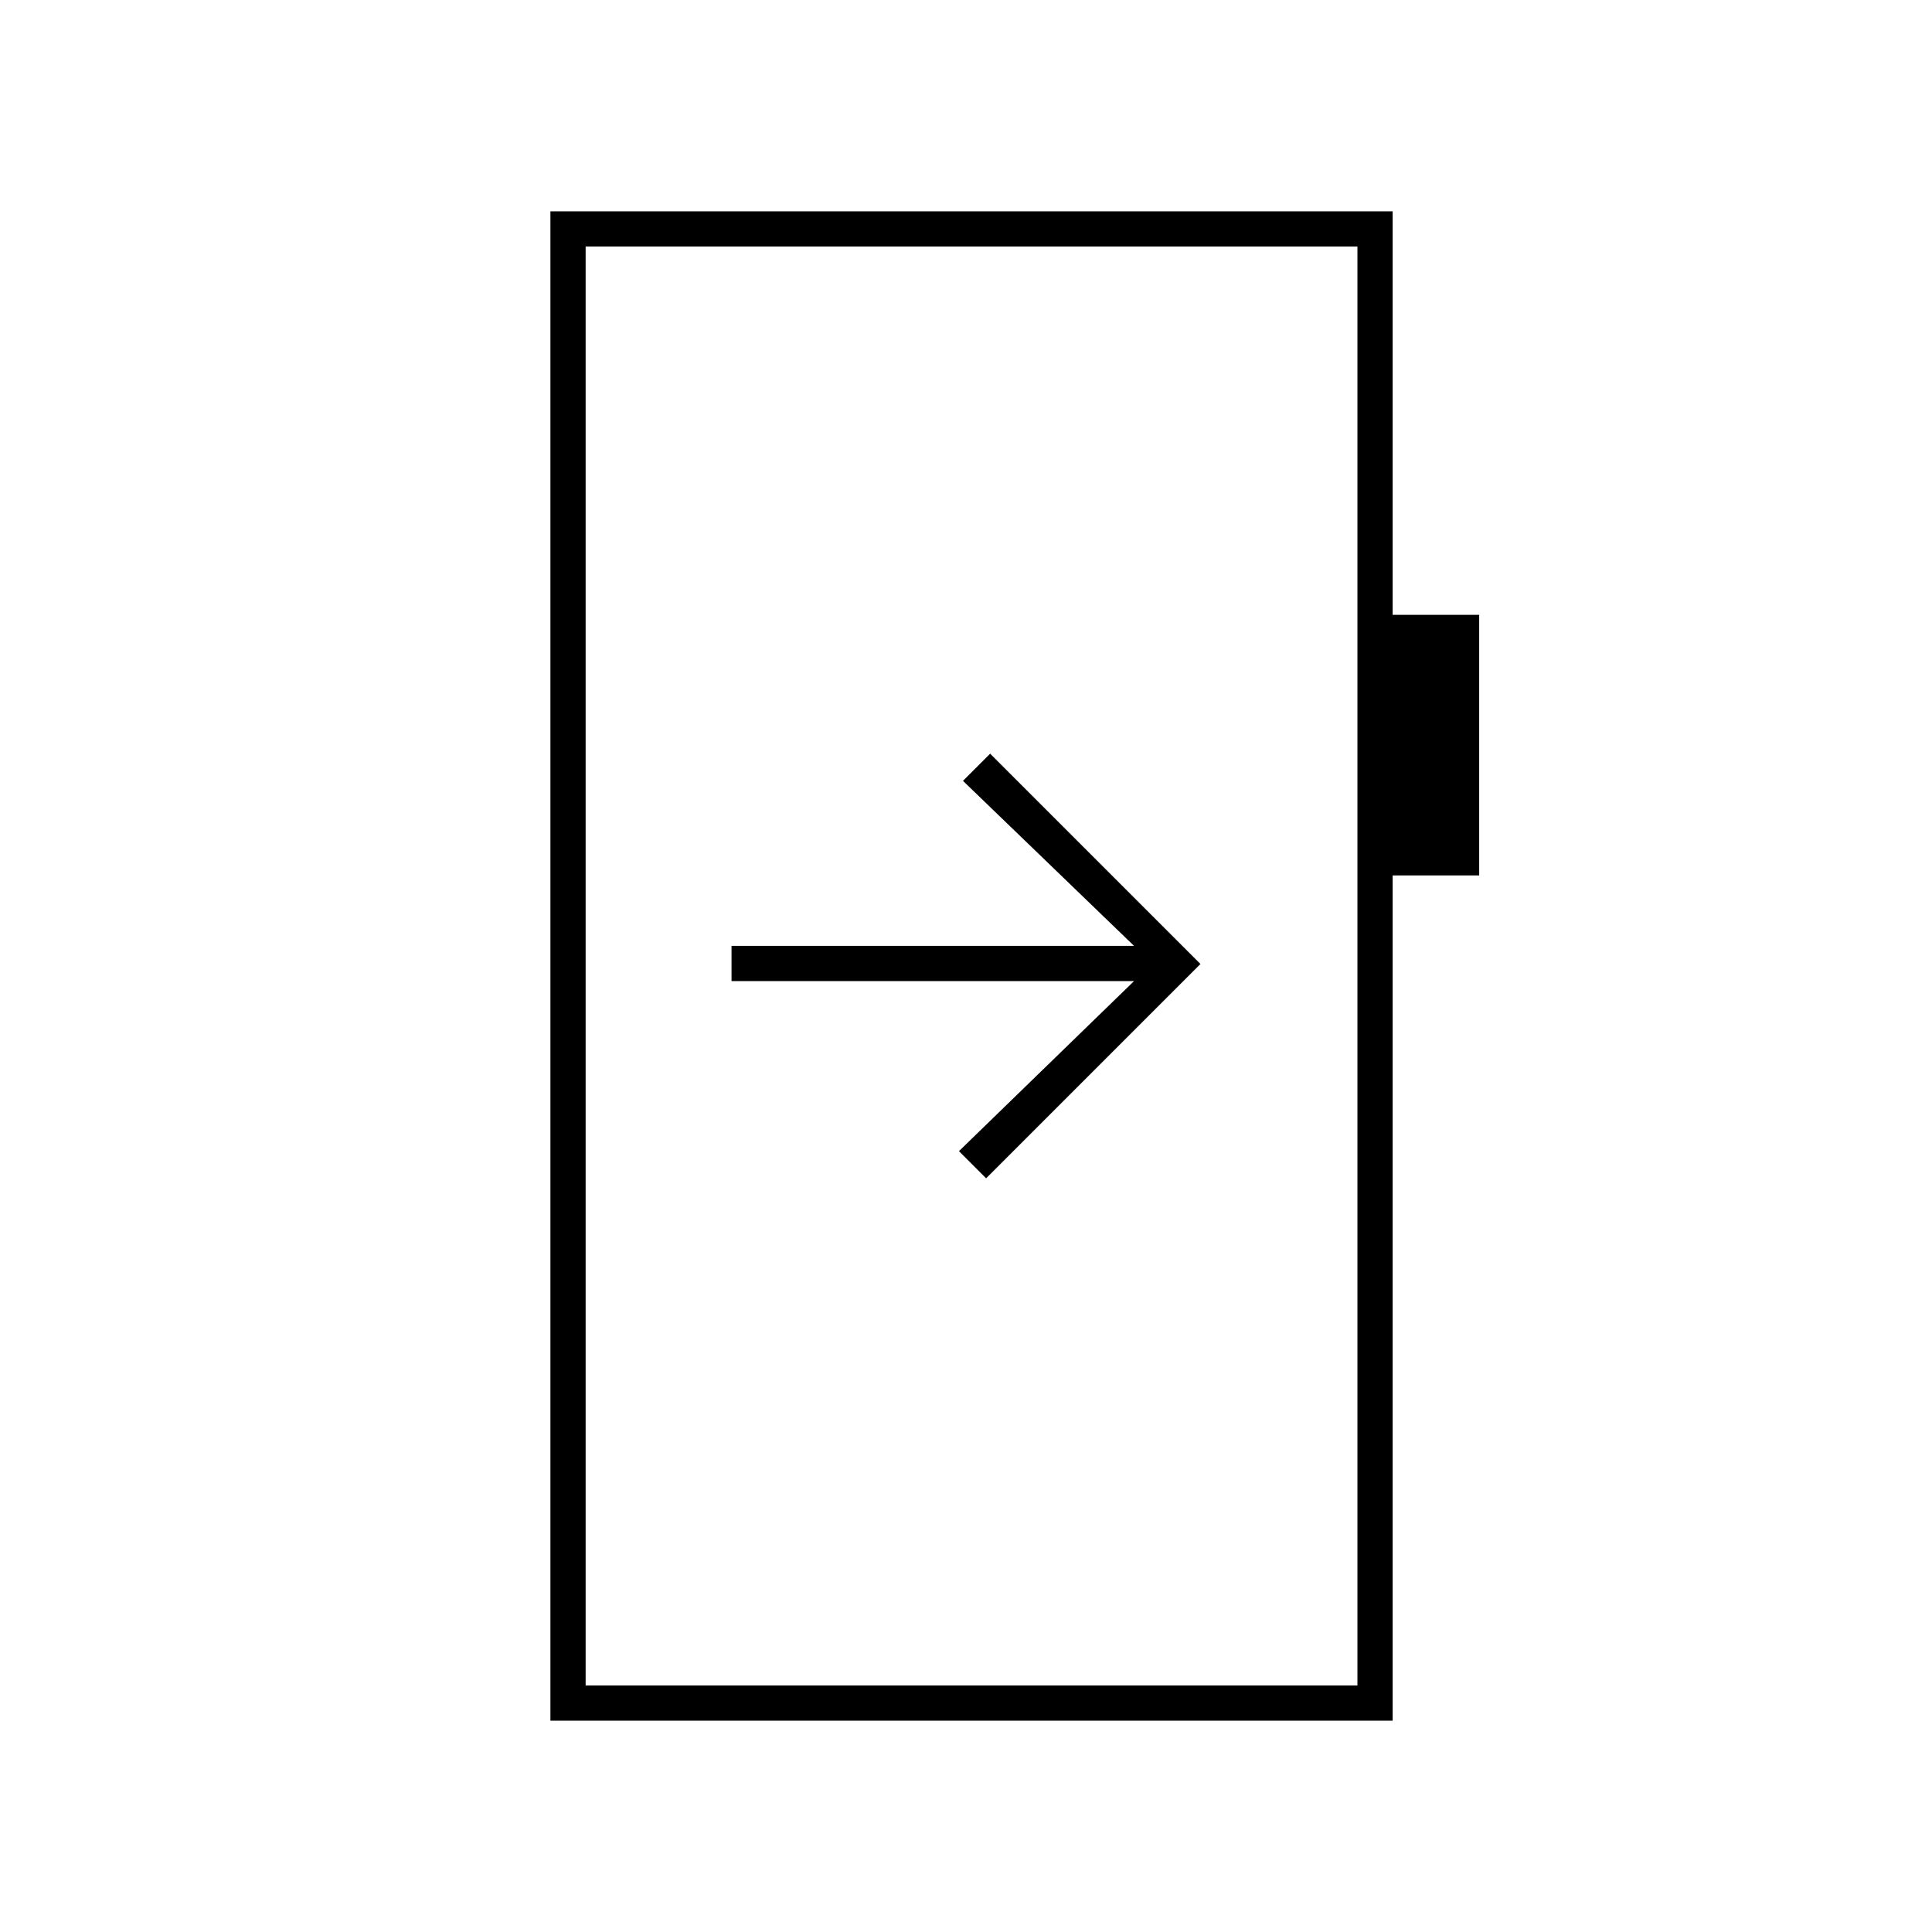 <svg xmlns="http://www.w3.org/2000/svg" height="20" viewBox="0 -960 960 960" width="20"><path d="M363.5-490v17.5h200l-87 84.5 13.5 13.5L596.5-481 492-585.5 478.5-572l85 82h-200Zm-90 385v-750H692v200.5h43V-525h-43v420H273.5Zm17.5-17.5h383.5v-715H291v715Zm0 0v-715 715Z"/></svg>